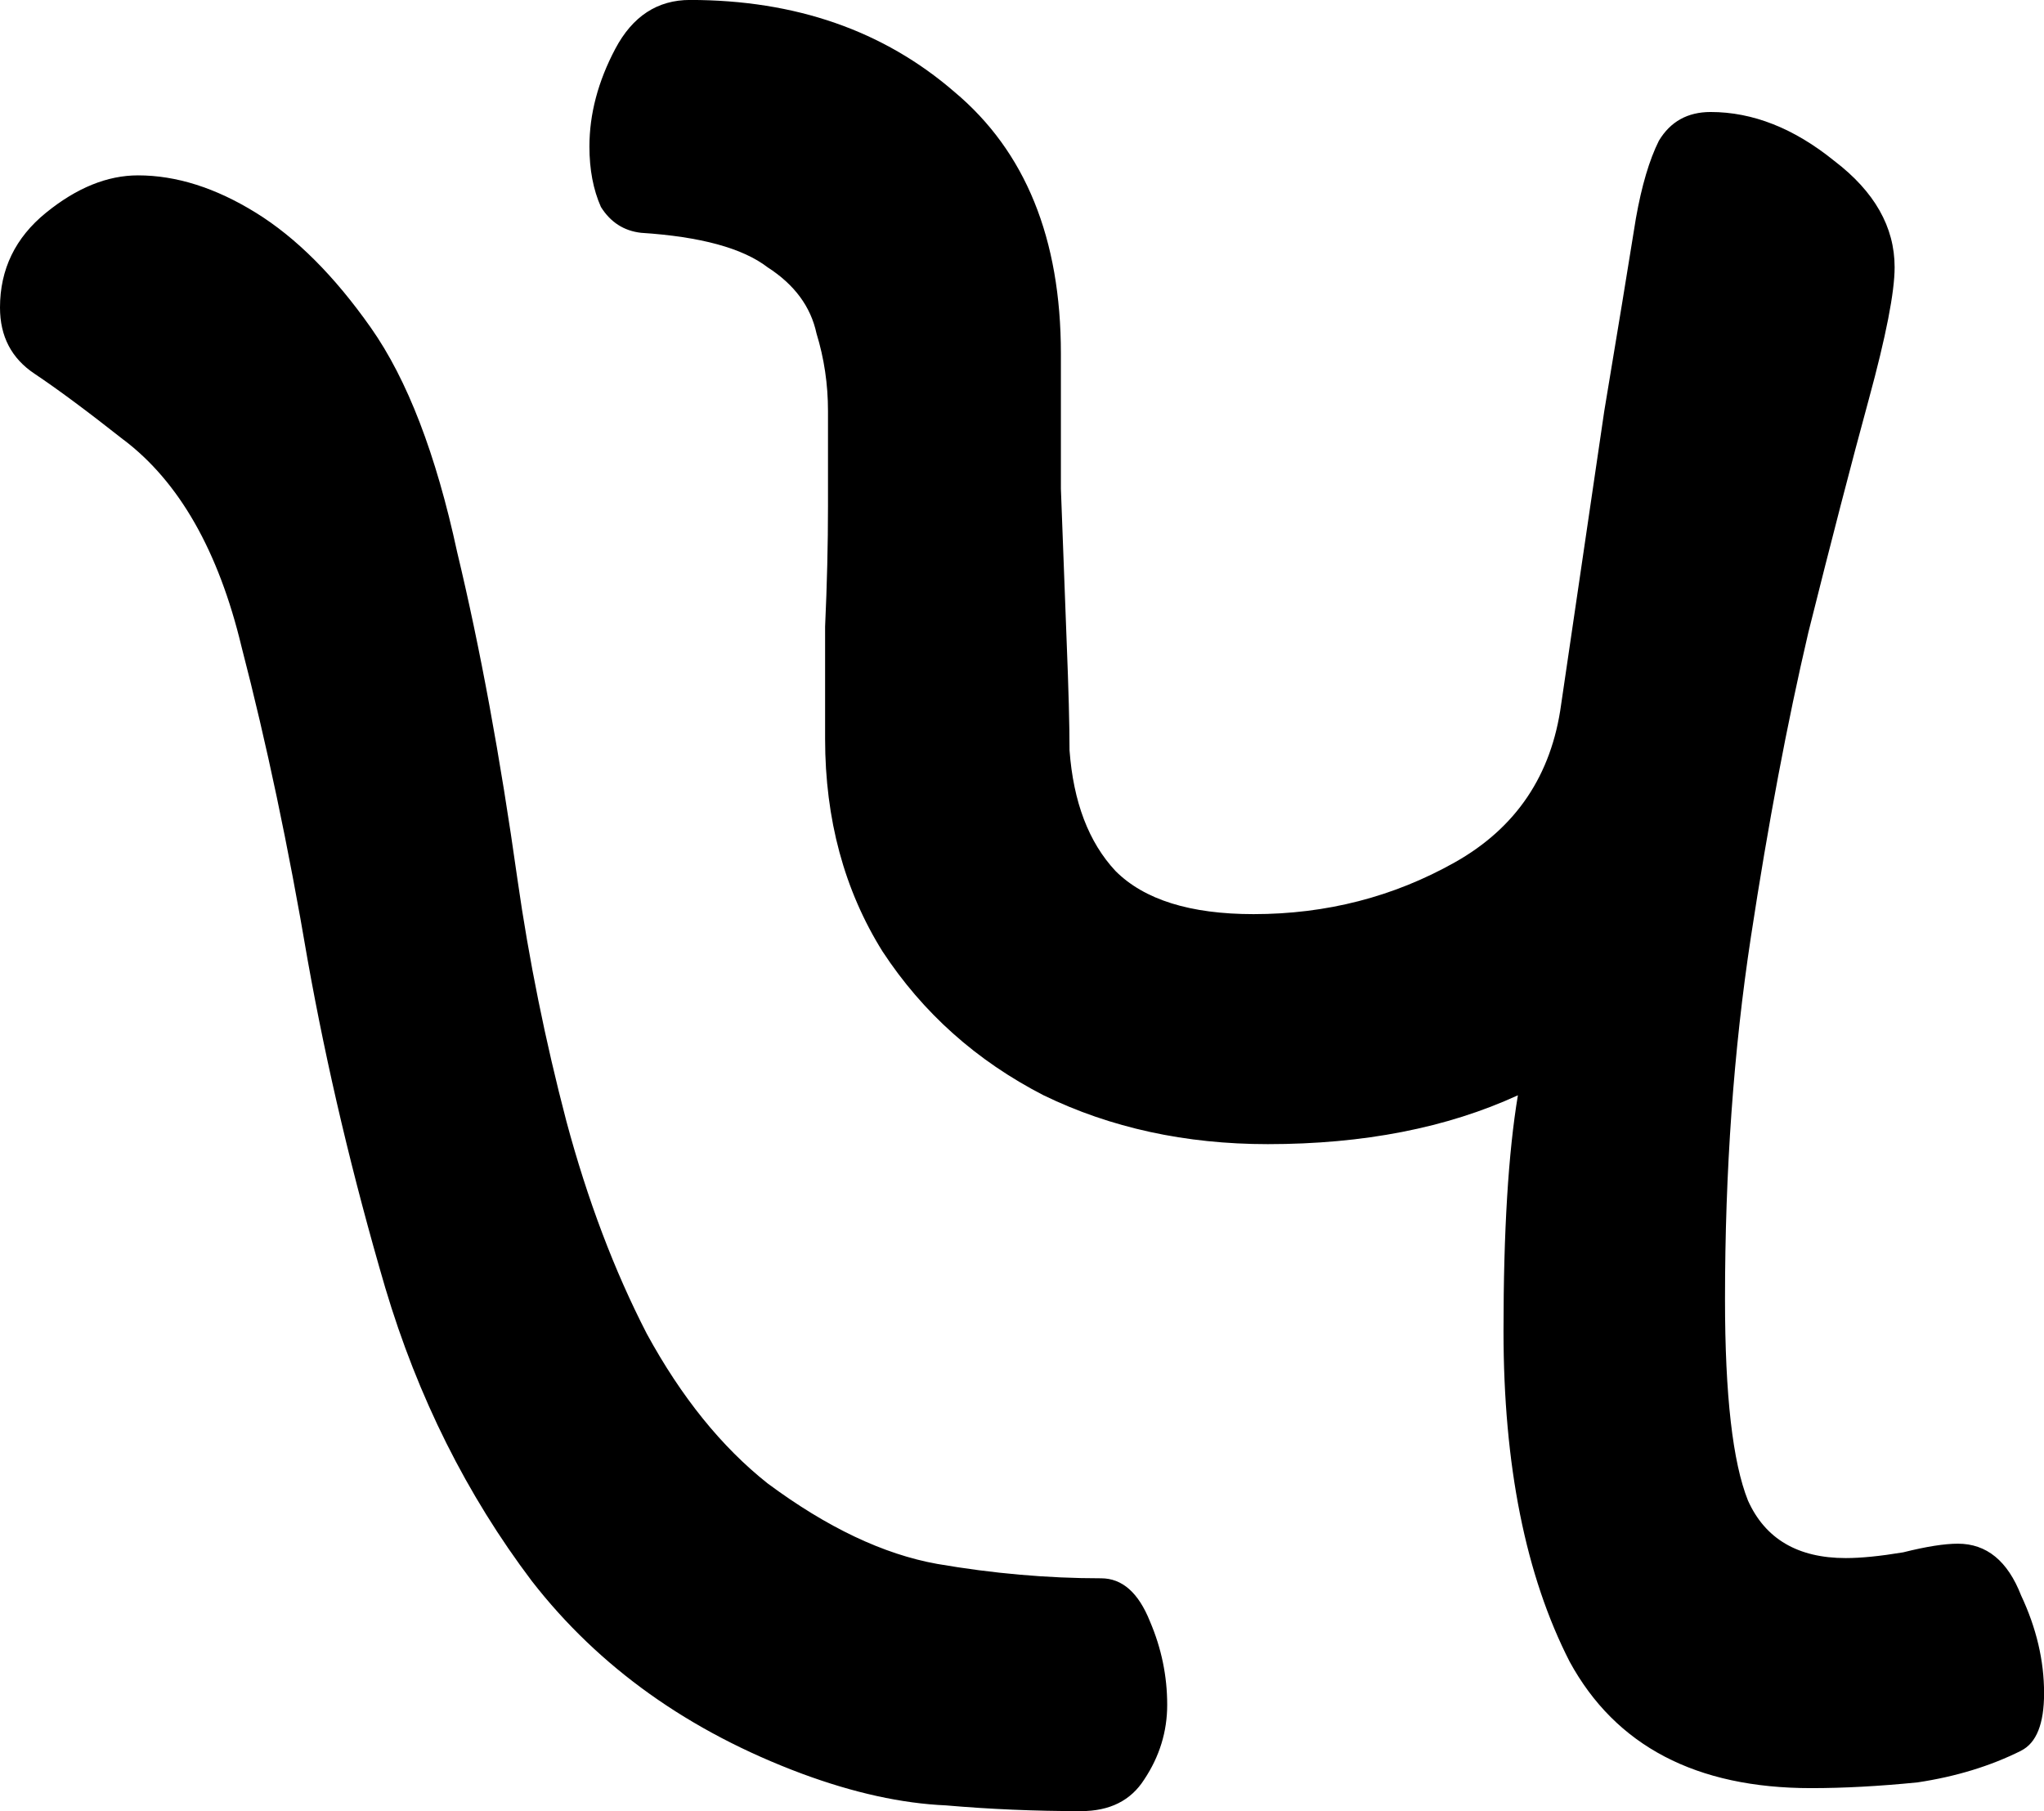 <?xml version="1.0" encoding="UTF-8" standalone="no"?>
<!-- Created with Inkscape (http://www.inkscape.org/) -->

<svg
   width="50.165mm"
   height="44.45mm"
   viewBox="0 0 50.165 44.45"
   version="1.1"
   id="svg1"
   inkscape:export-filename="fourteen.png"
   inkscape:export-xdpi="15.189838"
   inkscape:export-ydpi="15.189838"
   sodipodi:docname="fourteen.svg"
   inkscape:version="1.3.2 (091e20e, 2023-11-25, custom)"
   xmlns:inkscape="http://www.inkscape.org/namespaces/inkscape"
   xmlns:sodipodi="http://sodipodi.sourceforge.net/DTD/sodipodi-0.dtd"
   xmlns="http://www.w3.org/2000/svg"
   xmlns:svg="http://www.w3.org/2000/svg">
  <sodipodi:namedview
     id="namedview1"
     pagecolor="#ffffff"
     bordercolor="#000000"
     borderopacity="0.25"
     inkscape:showpageshadow="2"
     inkscape:pageopacity="0.0"
     inkscape:pagecheckerboard="0"
     inkscape:deskcolor="#d1d1d1"
     inkscape:document-units="mm"
     inkscape:zoom="4.8392831"
     inkscape:cx="94.745438"
     inkscape:cy="84.000045"
     inkscape:window-width="1920"
     inkscape:window-height="1009"
     inkscape:window-x="-8"
     inkscape:window-y="-8"
     inkscape:window-maximized="1"
     inkscape:current-layer="layer1" />
  <defs
     id="defs1" />
  <g
     inkscape:label="Layer 1"
     inkscape:groupmode="layer"
     id="layer1"
     transform="translate(-102.628,-93.248)">
    <path
       d="m 152.229,136.216 q -1.129,0.564 -2.54,0.776 -1.411,0.141 -2.611,0.141 -4.233,0 -5.927,-3.104 -1.623,-3.175 -1.623,-8.114 0,-3.669 0.353,-5.786 -2.611,1.199 -6.138,1.199 -3.034,0 -5.503,-1.199 -2.469,-1.27 -3.951,-3.528 -1.411,-2.258 -1.411,-5.221 0,-1.199 0,-2.752 0.071,-1.552 0.071,-2.963 0,-1.482 0,-2.328 0,-0.988 -0.282,-1.905 -0.212,-0.988 -1.199,-1.623 -0.917,-0.706 -3.104,-0.847 -0.635,-0.071 -0.988,-0.635 -0.282,-0.635 -0.282,-1.482 0,-1.199 0.635,-2.399 0.635,-1.199 1.834,-1.199 3.881,0 6.491,2.258 2.611,2.187 2.611,6.421 0,1.341 0,3.316 0.071,1.905 0.141,3.739 0.071,1.764 0.071,2.681 0.141,1.905 1.129,2.963 1.058,1.058 3.387,1.058 2.681,0 4.939,-1.27 2.258,-1.27 2.611,-3.881 0.635,-4.304 1.058,-7.197 0.494,-2.963 0.776,-4.727 0.212,-1.199 0.564,-1.905 0.423,-0.706 1.27,-0.706 1.552,0 3.034,1.199 1.482,1.129 1.482,2.611 0,0.917 -0.635,3.246 -0.635,2.328 -1.482,5.715 -0.776,3.316 -1.411,7.479 -0.635,4.163 -0.635,8.89 0,3.528 0.564,4.939 0.635,1.411 2.399,1.411 0.564,0 1.411,-0.141 0.847,-0.212 1.341,-0.212 1.058,0 1.552,1.27 0.564,1.199 0.564,2.399 0,1.129 -0.564,1.411 z m -46.567,-32.173 q -1.341,-1.058 -2.187,-1.623 -0.847,-0.564 -0.847,-1.623 0,-1.411 1.129,-2.328 1.129,-0.917 2.258,-0.917 1.411,0 2.893,0.917 1.482,0.917 2.822,2.822 1.341,1.905 2.117,5.503 0.847,3.528 1.482,8.043 0.423,2.963 1.199,5.927 0.776,2.893 1.976,5.221 1.27,2.328 2.963,3.669 2.187,1.623 4.163,1.976 2.046,0.353 4.022,0.353 0.776,0 1.199,1.058 0.423,0.988 0.423,2.046 0,0.988 -0.564,1.834 -0.494,0.776 -1.552,0.776 -1.693,0 -3.316,-0.141 -1.623,-0.071 -3.528,-0.776 -4.163,-1.552 -6.632,-4.727 -2.399,-3.175 -3.598,-7.197 -1.199,-4.092 -1.905,-8.043 -0.706,-4.163 -1.623,-7.691 -0.847,-3.528 -2.893,-5.08 z"
       id="text9"
       style="font-size:70.556px;stroke-width:0.265"
       aria-label="𑈩" />
  </g>
</svg>
